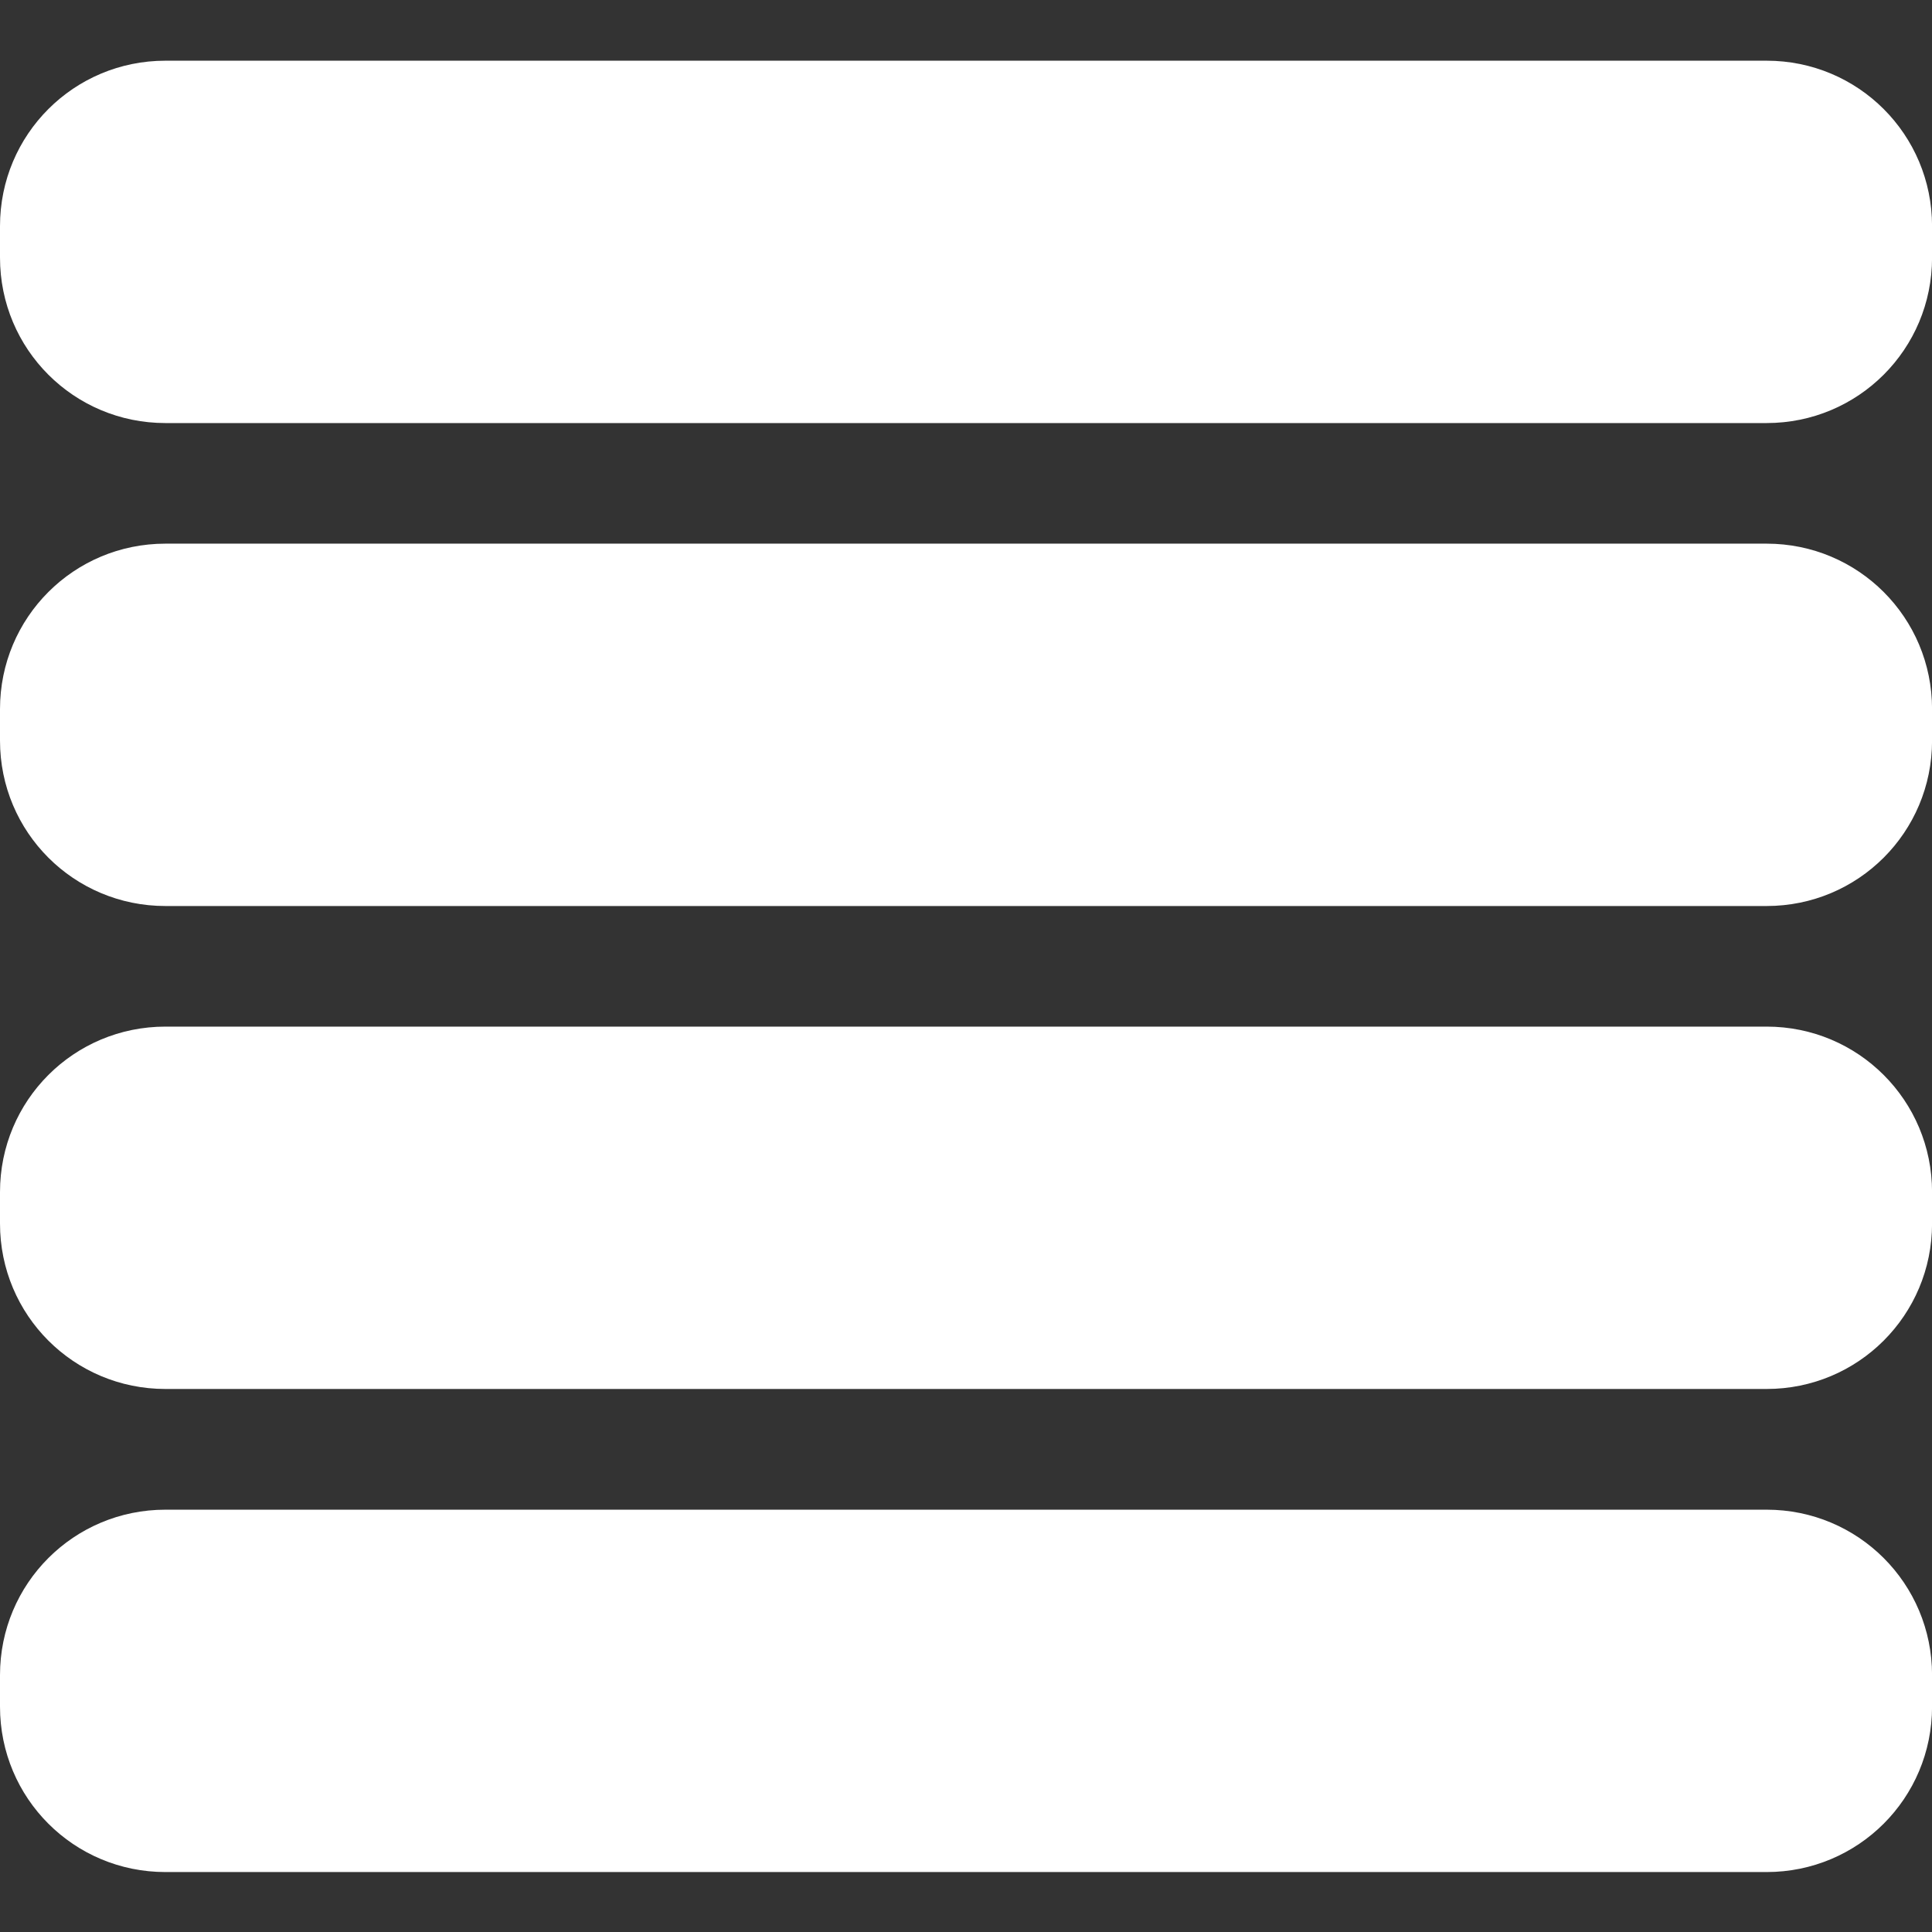 <?xml version="1.0" encoding="UTF-8"?>
<!-- Created with Inkscape (http://www.inkscape.org/) -->
<svg width="128" height="128" enable-background="new" version="1.1" viewBox="0 0 33.867 33.867" xmlns="http://www.w3.org/2000/svg" xmlns:cc="http://creativecommons.org/ns#" xmlns:dc="http://purl.org/dc/elements/1.1/" xmlns:rdf="http://www.w3.org/1999/02/22-rdf-syntax-ns#">
 <rect x="0" y="0" width="33.867" height="33.867" fill="#333333" stroke="none"/>
 <g transform="translate(0 -263.13)">
  <g transform="matrix(2 0 0 2 -25.4 231.11)" fill="#fff">
   <path d="m14.15 16.542c-0.803 0-1.45 0.647-1.45 1.45v0.276c0 0.803 0.647 1.45 1.45 1.45h14.034c0.803 0 1.45-0.647 1.45-1.45v-0.276c0-0.803-0.647-1.45-1.45-1.45z" style="paint-order:stroke markers fill"/>
   <path d="m14.15 20.775c-0.803 0-1.45 0.647-1.45 1.45v0.276c0 0.803 0.647 1.45 1.45 1.45h14.034c0.803 0 1.45-0.647 1.45-1.45v-0.276c0-0.803-0.647-1.45-1.45-1.45z" style="paint-order:stroke markers fill"/>
   <path d="m14.15 25.008c-0.803 0-1.45 0.647-1.45 1.45v0.276c0 0.803 0.647 1.45 1.45 1.45h14.034c0.803 0 1.45-0.647 1.45-1.45v-0.276c0-0.803-0.647-1.45-1.45-1.45z" style="paint-order:stroke markers fill"/>
   <path d="m14.15 29.242c-0.803 0-1.45 0.647-1.45 1.45v0.276c0 0.803 0.647 1.45 1.45 1.45h14.034c0.803 0 1.45-0.647 1.45-1.45v-0.276c0-0.803-0.647-1.45-1.45-1.45z" style="paint-order:stroke markers fill"/>
  </g>
 </g>
</svg>
